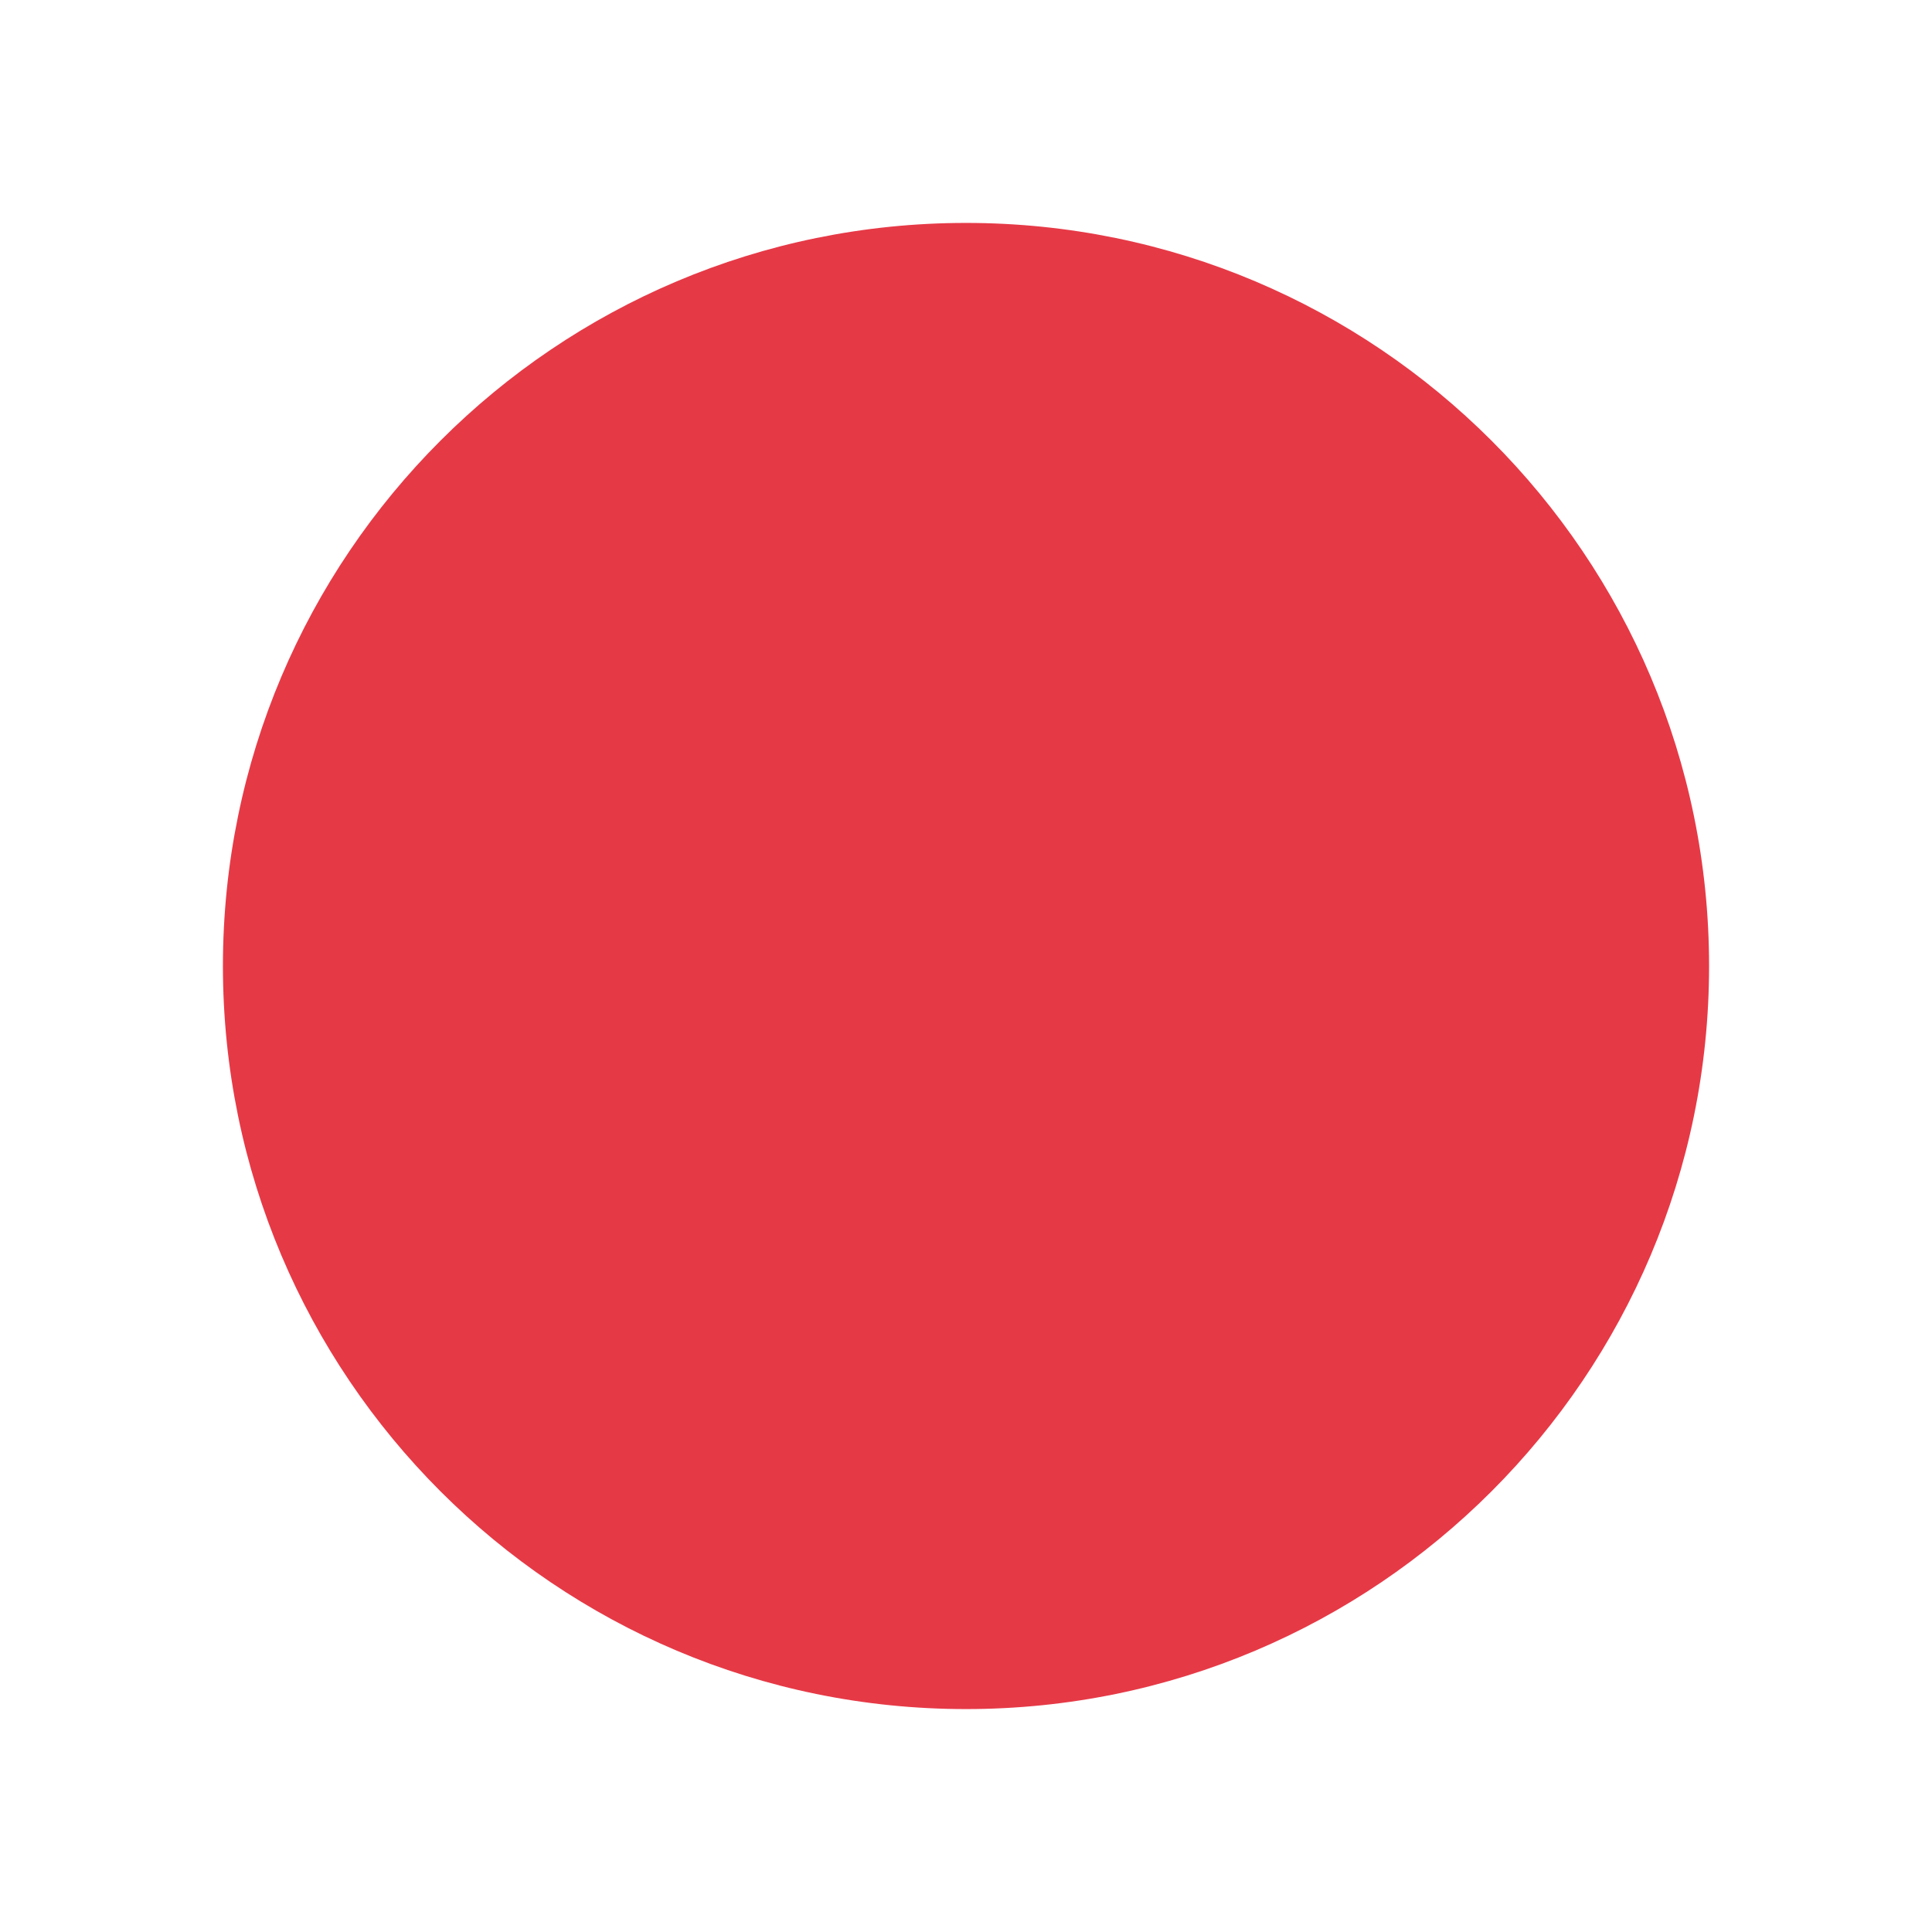 <svg height="260" viewBox="0 0 260 260" width="260" xmlns="http://www.w3.org/2000/svg"><path d="m230 130c0-55.228-44.772-100-100-100s-100 44.772-100 100 44.772 100 100 100 100-44.772 100-100z" fill="#e63946"/></svg>